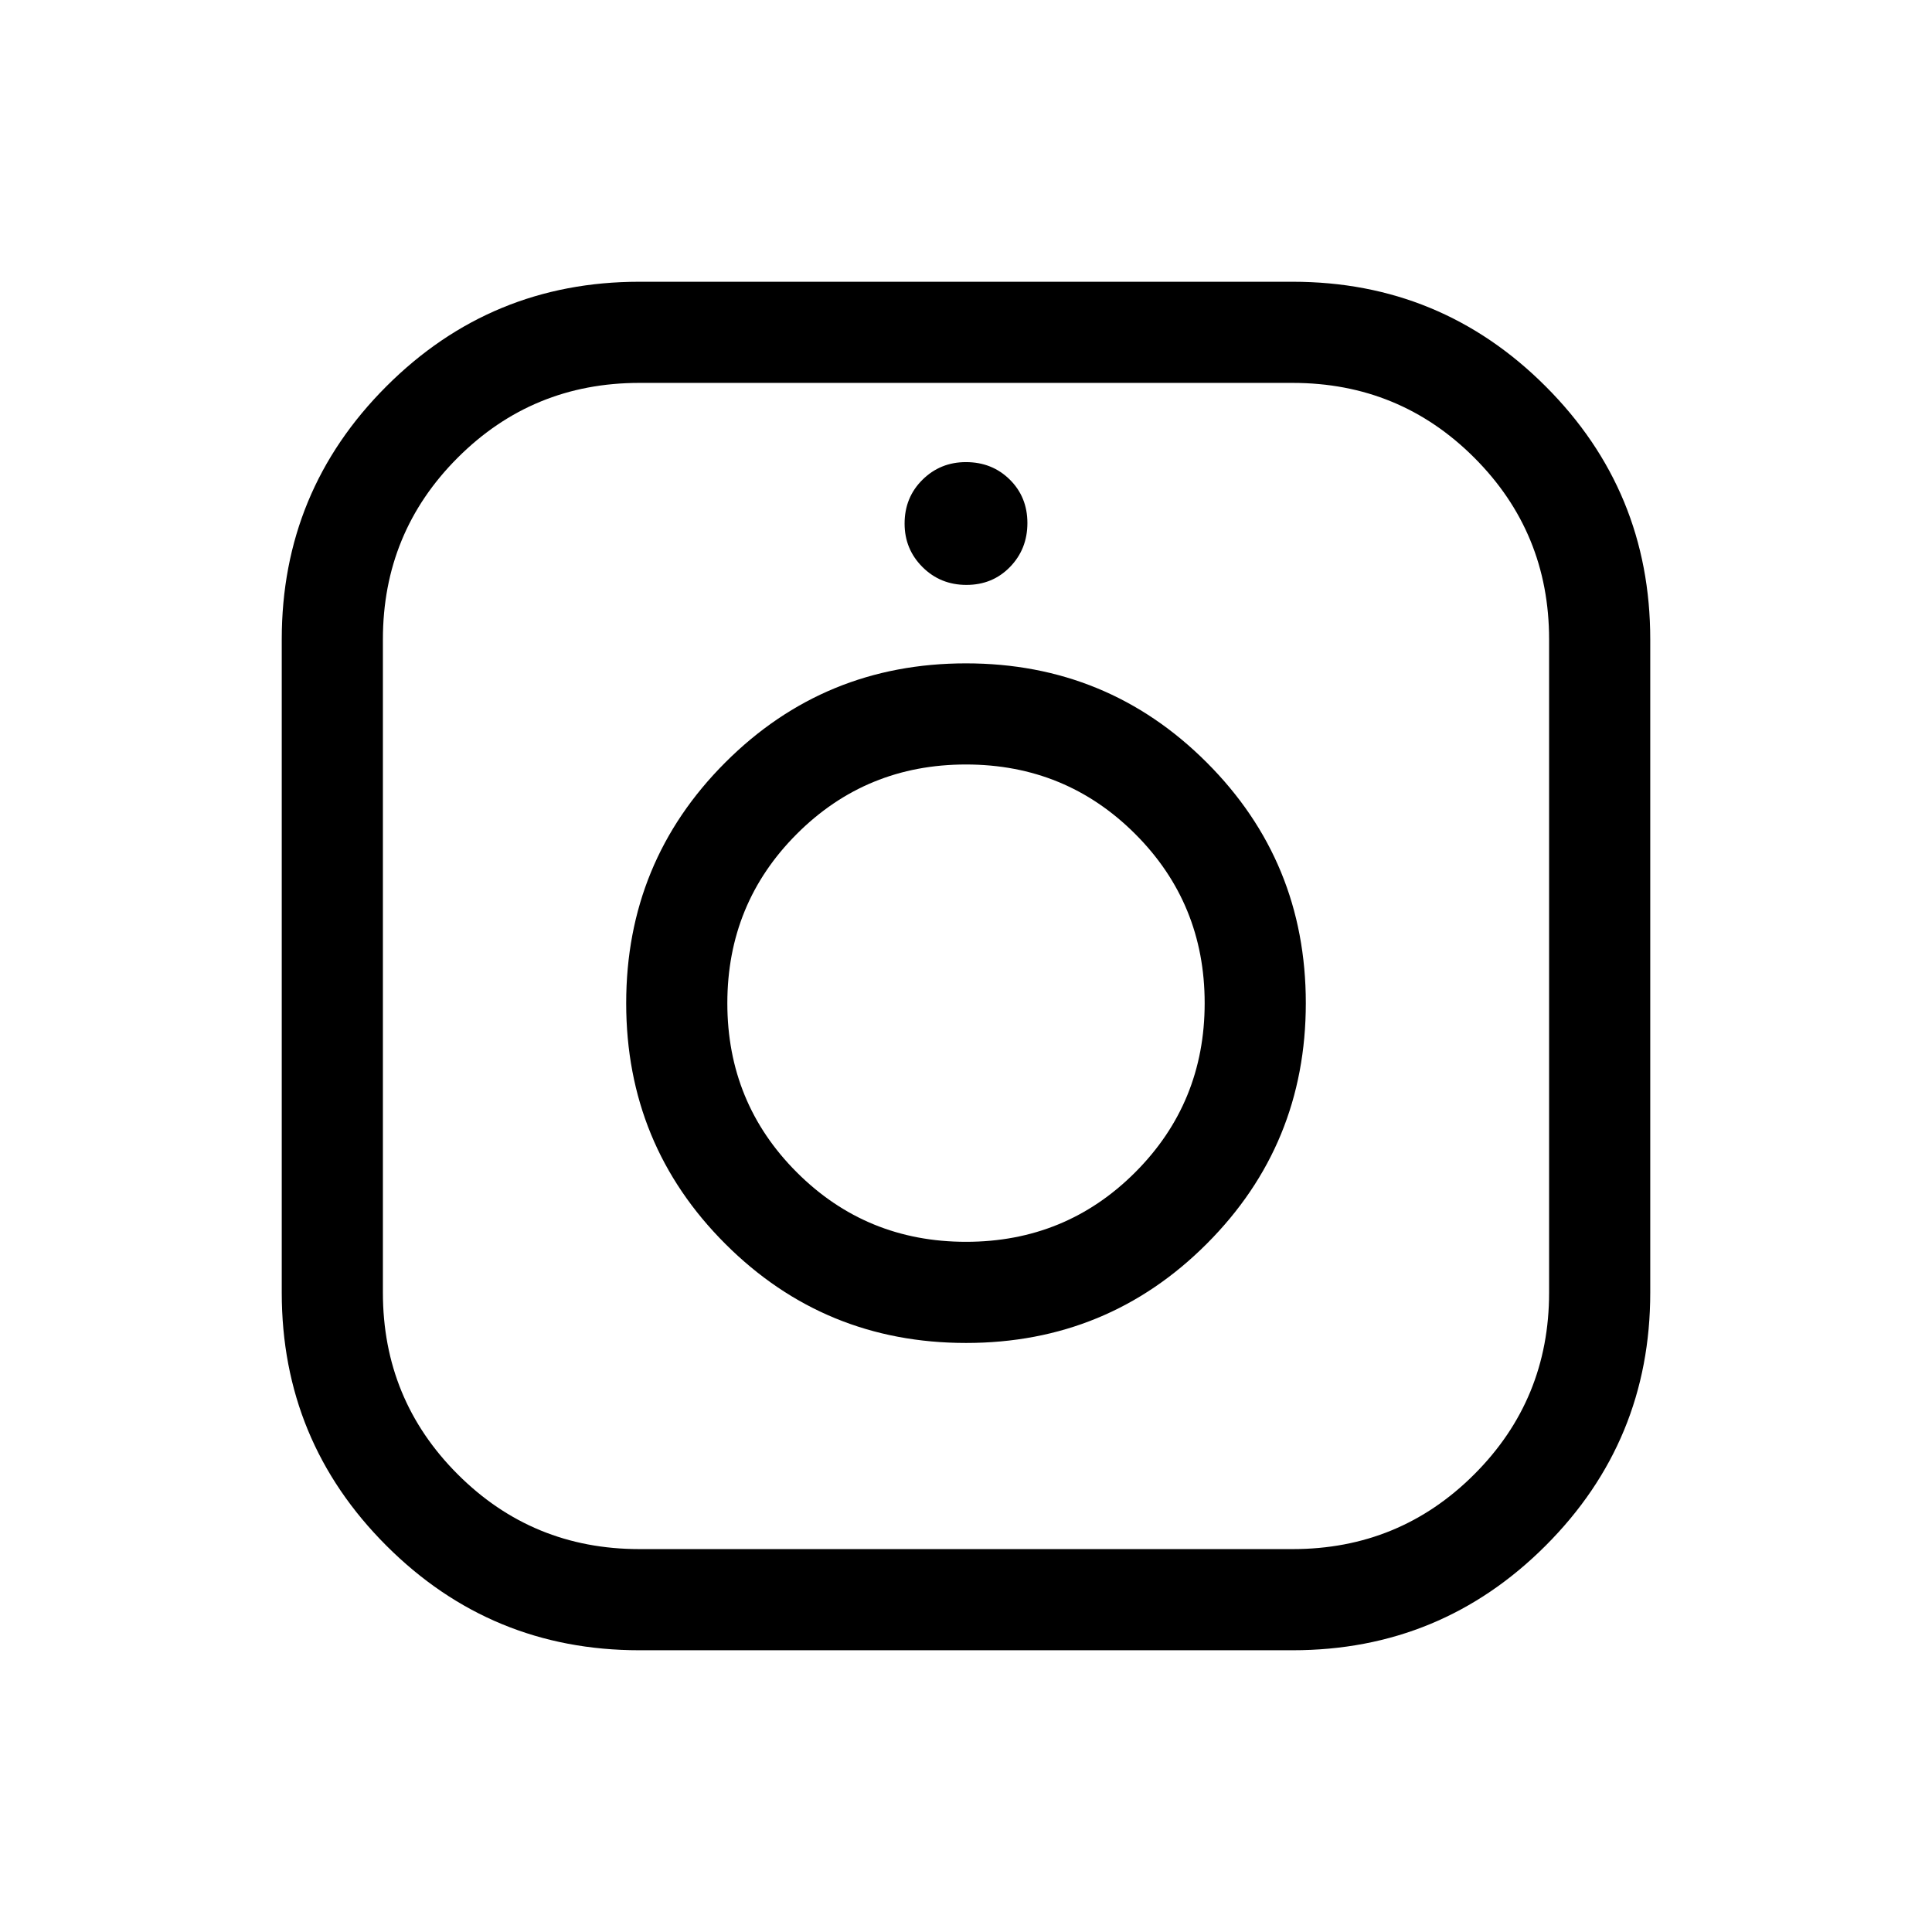 <svg xmlns="http://www.w3.org/2000/svg" viewBox="0 -960 960 960" width="32" height="32"><path d="M317.69-140q-73.74 0-125.71-51.98Q140-243.95 140-317.69v-324.62q0-73.74 51.98-125.71Q243.95-820 317.69-820h324.62q73.74 0 125.71 51.98Q820-716.05 820-642.31v324.62q0 73.74-51.98 125.71Q716.05-140 642.31-140H317.69Zm0-50.26h324.62q53.1 0 90.26-37.17 37.17-37.16 37.17-90.26v-324.62q0-53.1-37.17-90.26-37.16-37.17-90.26-37.17H317.69q-53.1 0-90.26 37.17-37.17 37.16-37.17 90.26v324.62q0 53.1 37.17 90.26 37.16 37.17 90.26 37.17Zm162.33-102.43q70.36 0 119.59-49.26 49.24-49.25 49.24-119.61t-49.26-119.59q-49.25-49.23-119.61-49.23t-119.59 49.25q-49.24 49.25-49.24 119.61 0 70.37 49.26 119.6 49.25 49.23 119.61 49.23Zm0-50.26q-49.54 0-84.08-34.51-34.53-34.51-34.53-84.06 0-49.54 34.51-84.08 34.51-34.53 84.06-34.53 49.54 0 84.08 34.51 34.53 34.51 34.53 84.06 0 49.54-34.51 84.08-34.51 34.53-84.06 34.53Zm.21-326.41q12.95 0 21.62-8.9 8.66-8.9 8.66-21.84 0-12.95-8.78-21.62-8.78-8.66-21.76-8.66-12.74 0-21.61 8.78t-8.87 21.76q0 12.74 8.9 21.61 8.89 8.87 21.84 8.87ZM480-461.54Z"/></svg>